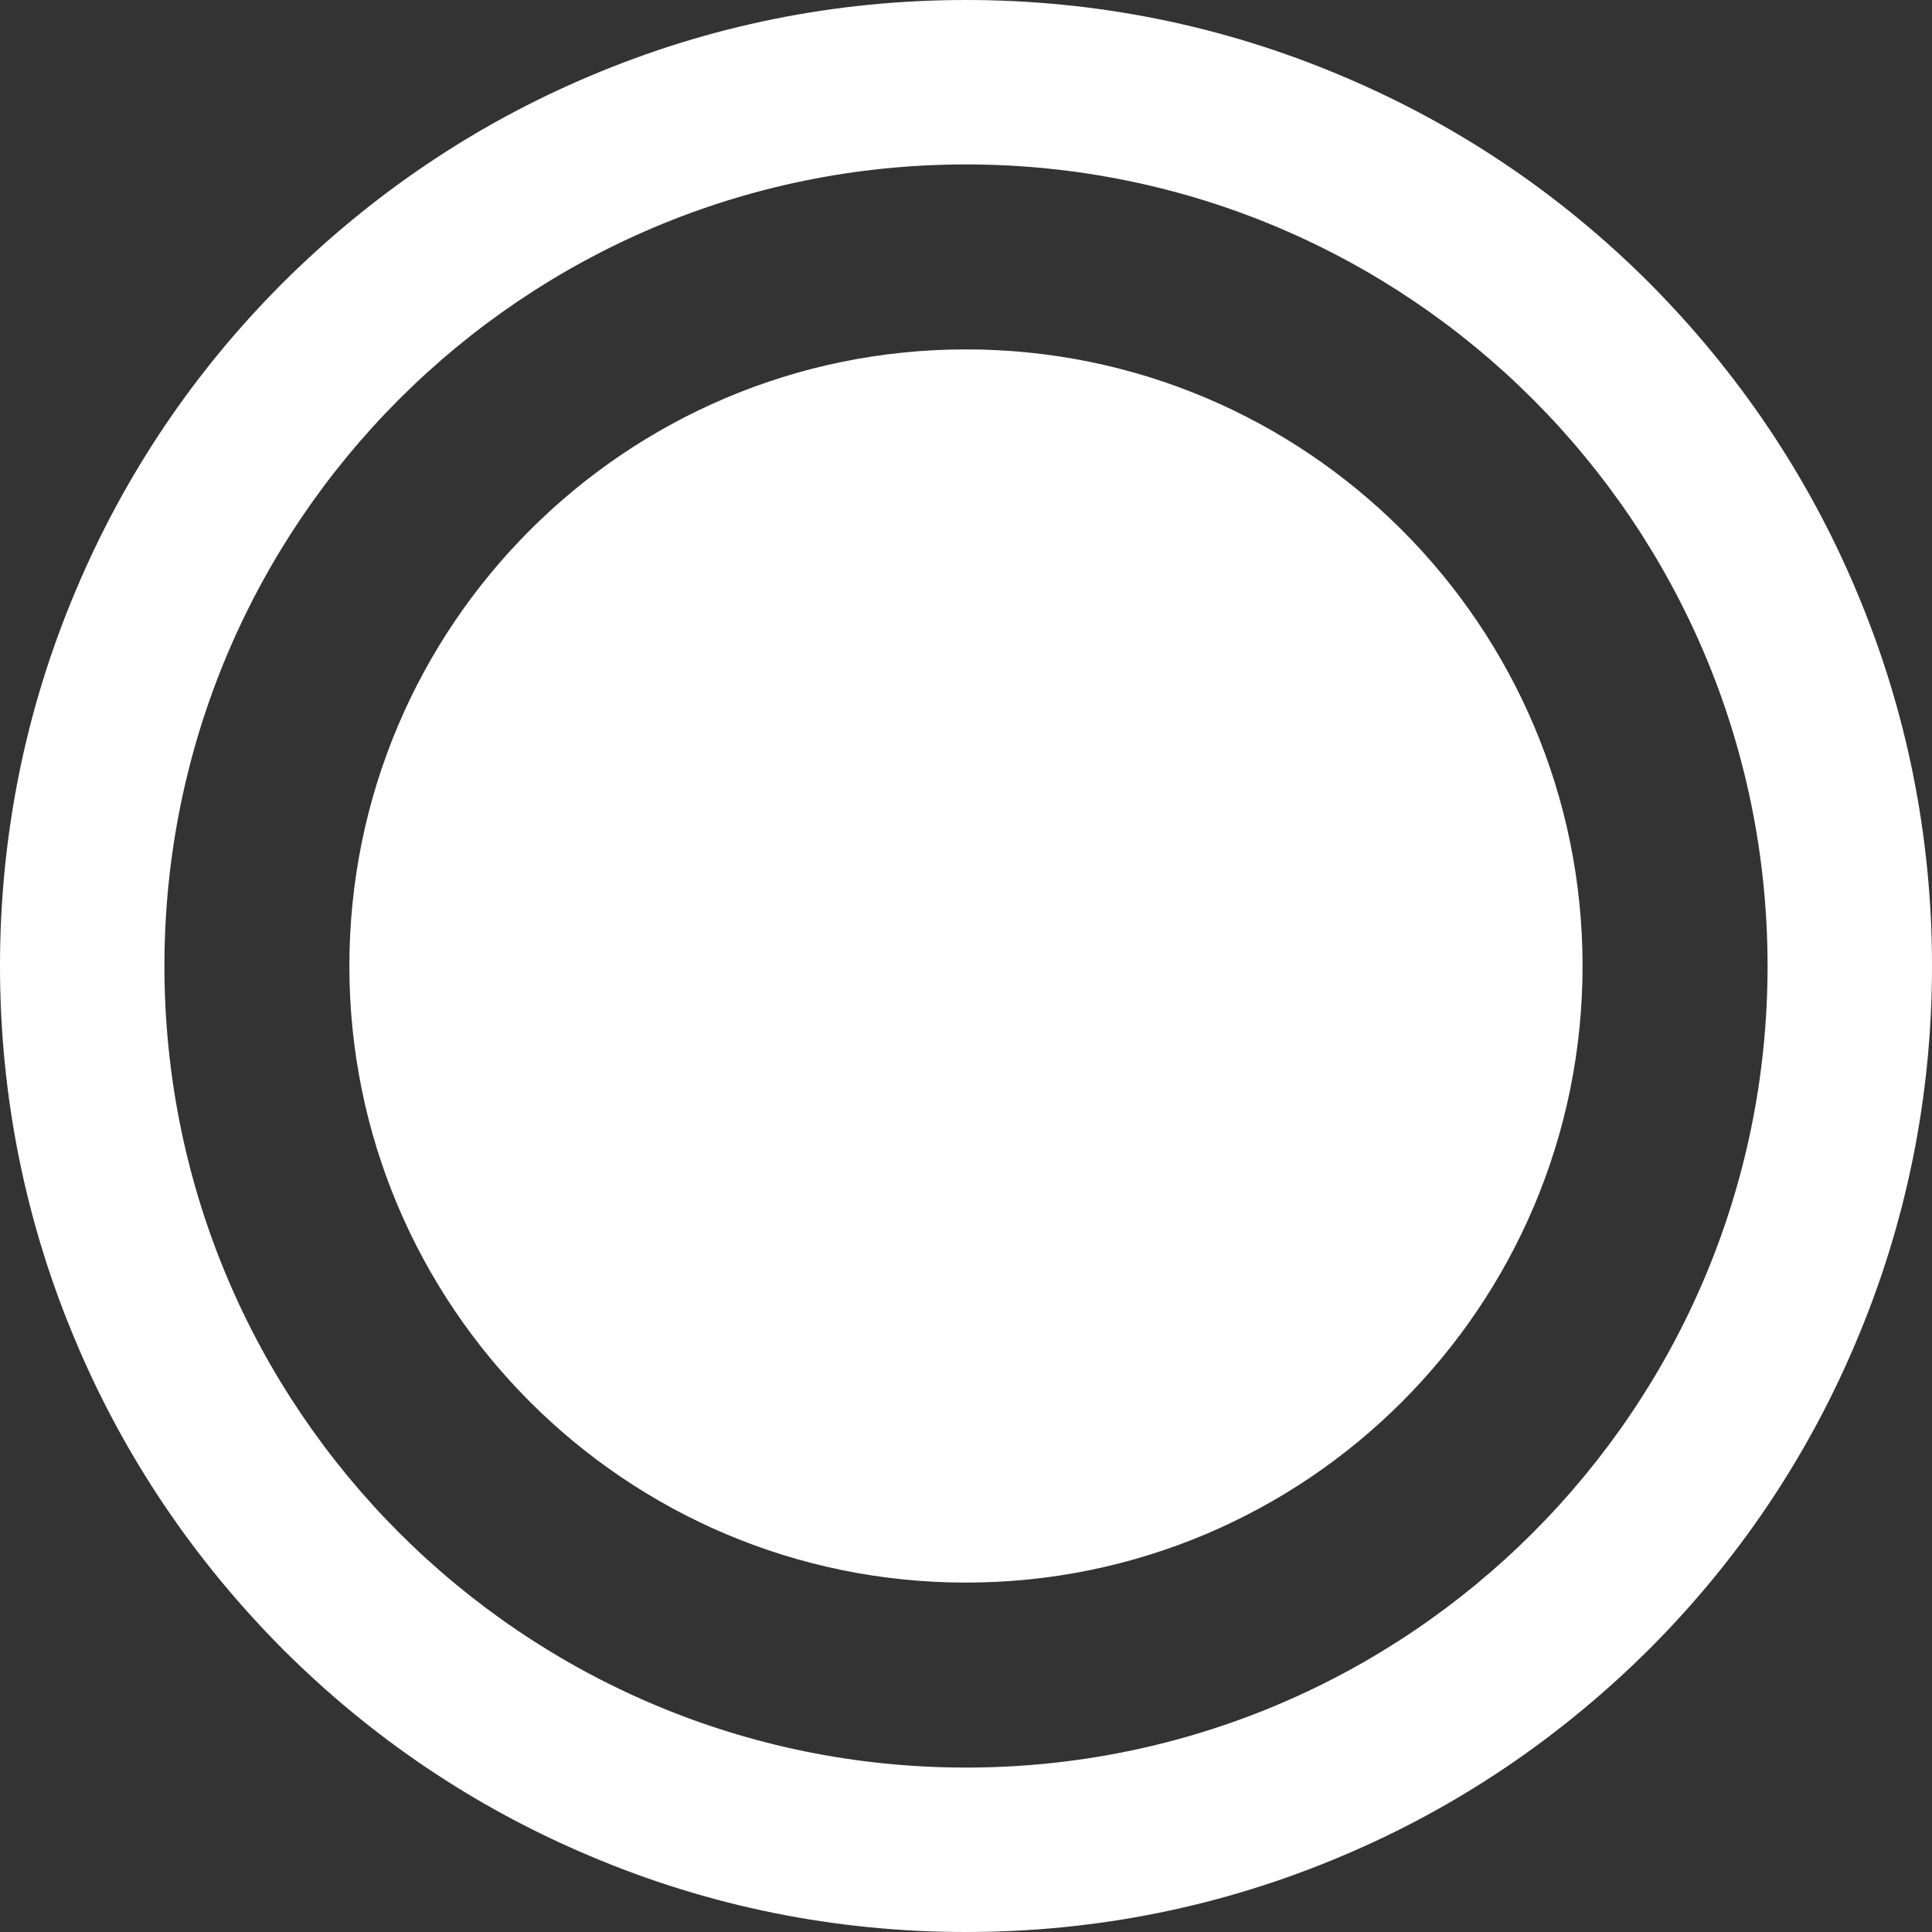 <svg xmlns="http://www.w3.org/2000/svg" width="1024" height="1024" fill="none"><rect width="100%" height="100%" fill="#333333" stroke="none"/><path fill="#fff" d="M511.983 185.188c-180.398 0-326.808 146.41-326.808 326.808s146.41 326.809 326.808 326.809c180.399 0 326.809-146.411 326.809-326.809 0-180.398-146.41-326.808-326.809-326.808"/><path fill="#fff" fill-rule="evenodd" d="M312.647 40.306C375.83 13.508 442.934 0 512 0s136.17 13.508 199.353 40.306c61.004 25.709 115.69 62.53 162.751 109.59 46.842 47.061 83.881 101.747 109.59 162.751C1010.49 375.83 1024 442.934 1024 512s-13.51 136.17-40.306 199.353c-25.709 61.004-62.53 115.69-109.59 162.751-47.061 46.842-101.747 83.881-162.751 109.59C648.17 1010.49 581.066 1024 512 1024s-136.17-13.51-199.353-40.306c-61.004-25.709-115.69-62.53-162.751-109.59-46.842-47.061-83.881-101.747-109.59-162.751C13.508 648.17 0 581.066 0 512s13.508-136.17 40.306-199.353c25.709-61.004 62.53-115.69 109.59-162.751 47.061-46.842 101.747-83.881 162.751-109.59M936.851 512c0-234.648-190.203-424.851-424.851-424.851S87.149 277.352 87.149 512c0 234.648 190.203 424.851 424.851 424.851 234.648 0 424.851-190.203 424.851-424.851" clip-rule="evenodd"/></svg>
